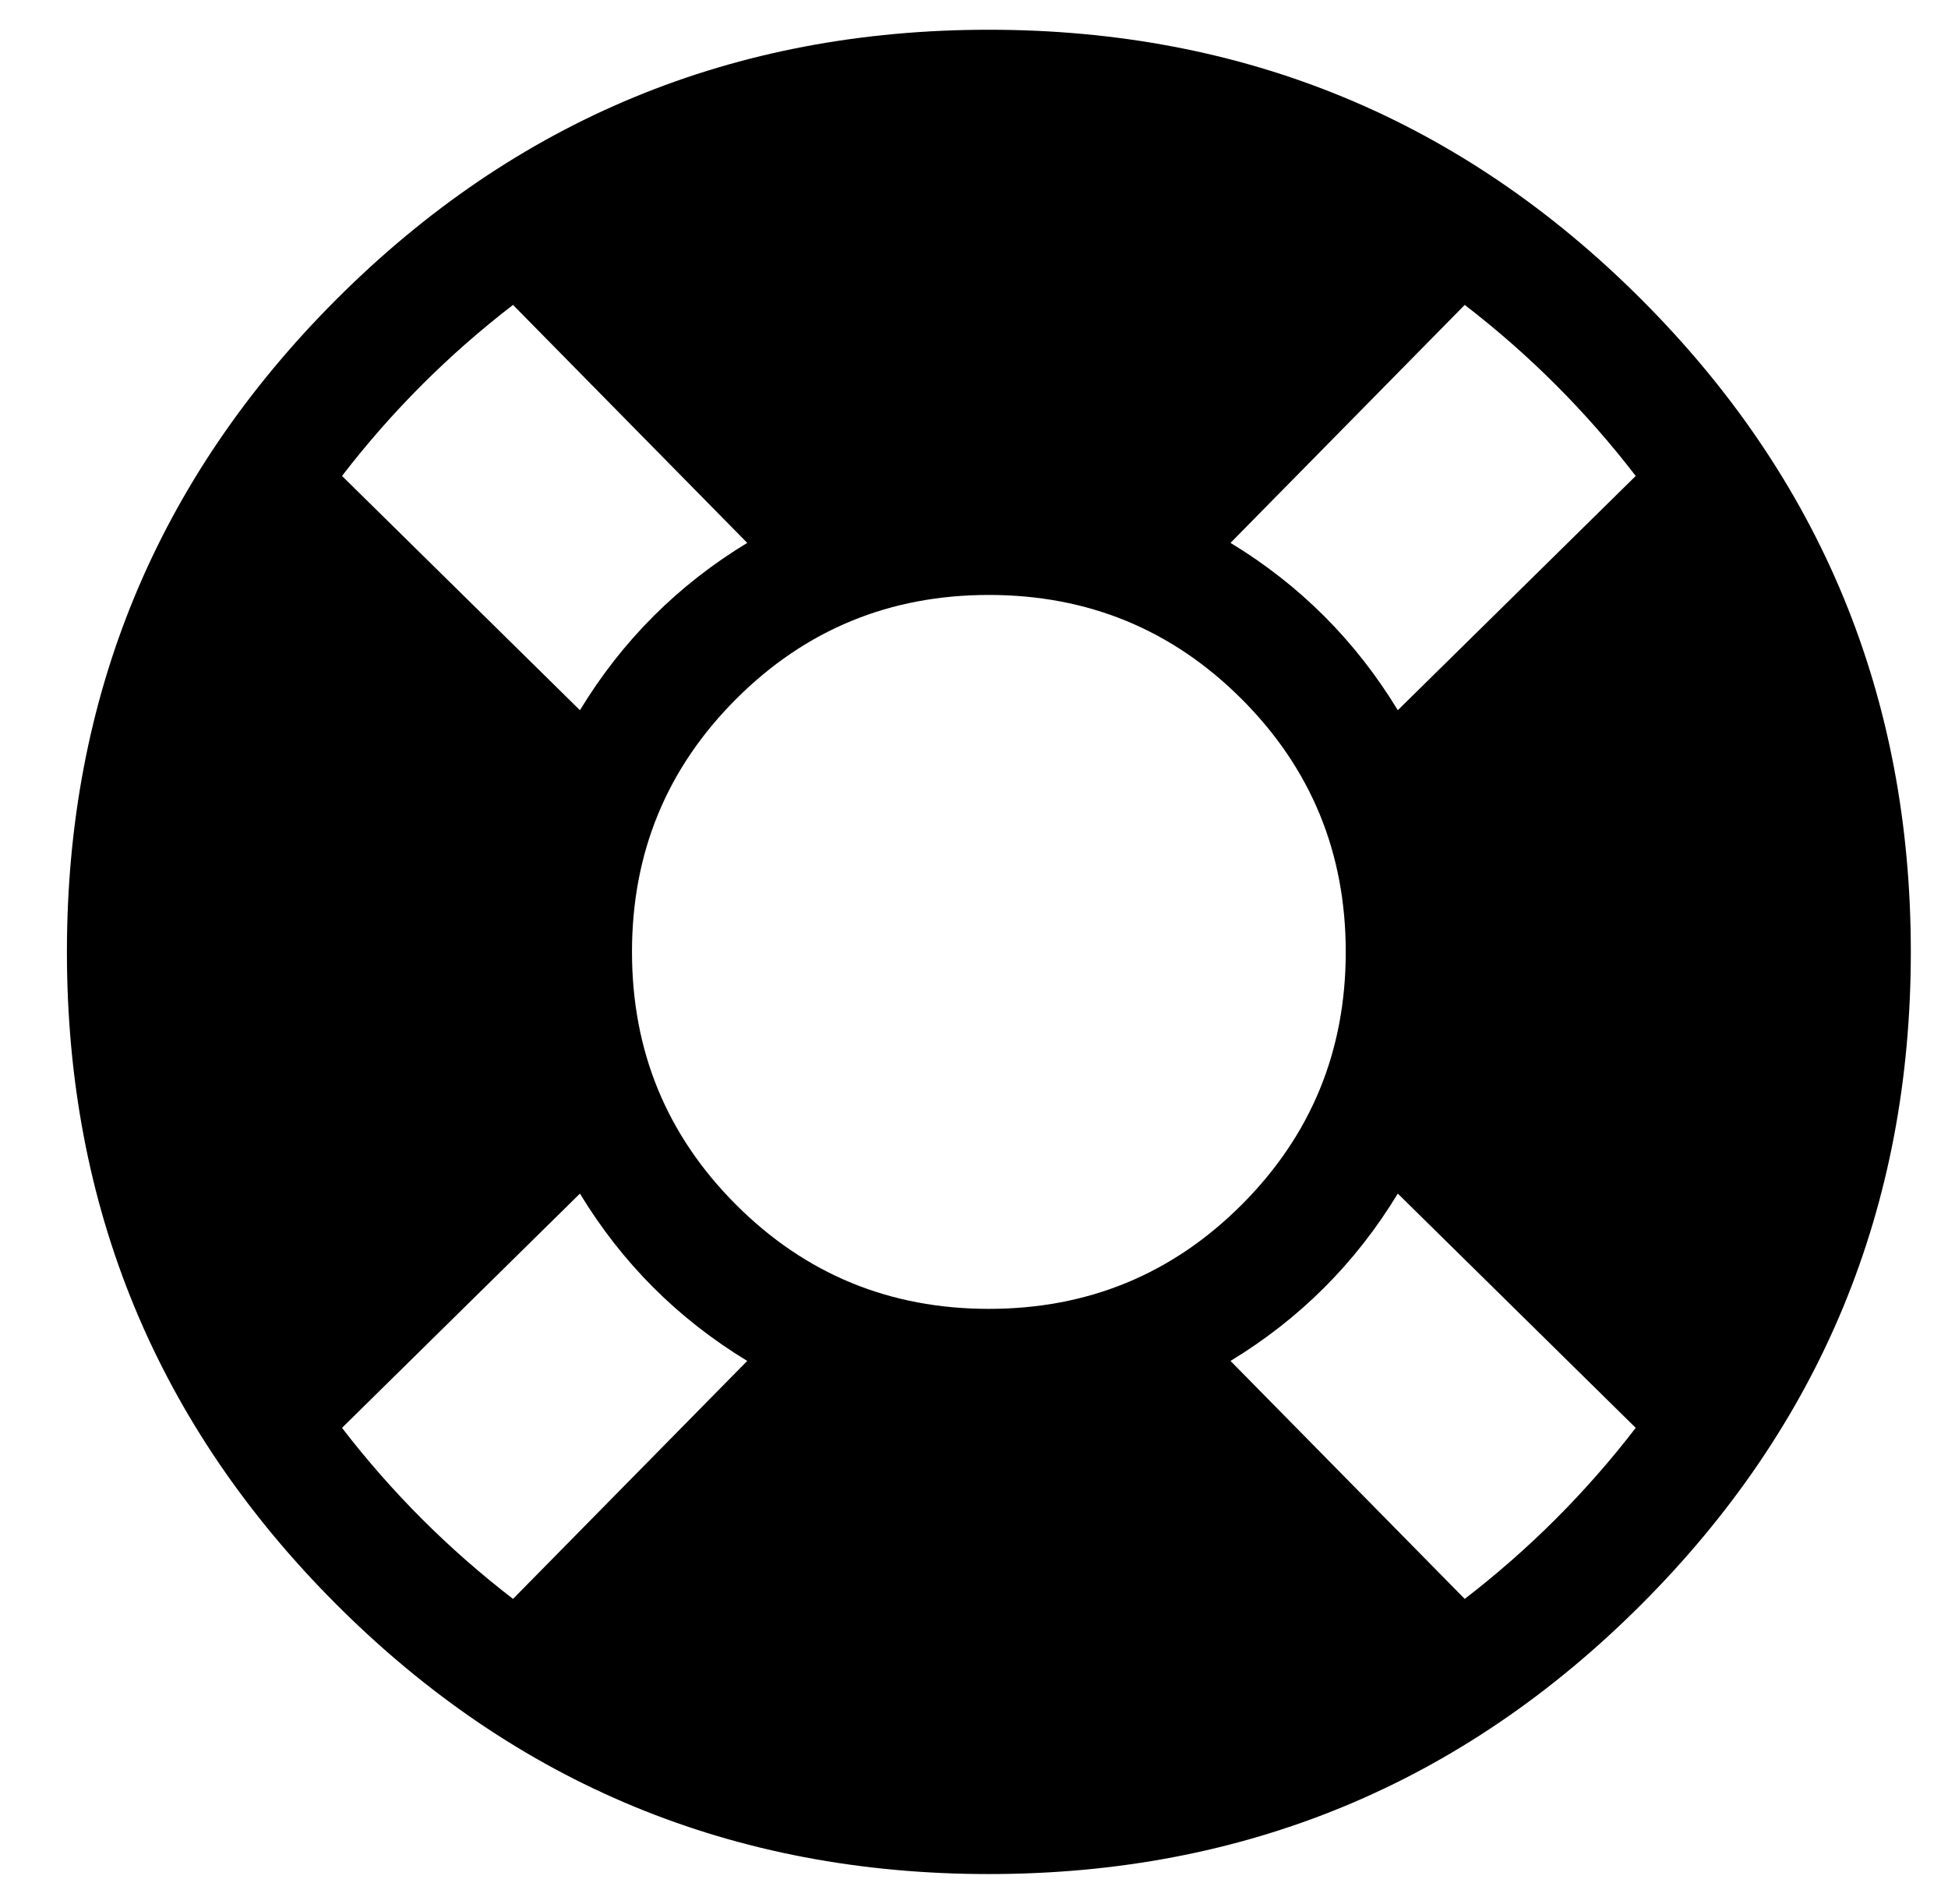 <?xml version="1.0" standalone="no"?>
<!DOCTYPE svg PUBLIC "-//W3C//DTD SVG 1.1//EN" "http://www.w3.org/Graphics/SVG/1.1/DTD/svg11.dtd" >
<svg xmlns="http://www.w3.org/2000/svg" xmlns:xlink="http://www.w3.org/1999/xlink" version="1.1" viewBox="-10 0 524 512">
   <path fill="currentColor"
d="M256 8q103 0 175.5 72.5t72.5 175.5t-72.5 175.5t-175.5 72.5t-175.5 -72.5t-72.5 -175.5t72.5 -175.5t175.5 -72.5zM430 128q-20 -26 -46 -46l-63 64q28 17 45 45zM256 352q40 0 68 -28t28 -68t-28 -68t-68 -28t-68 28t-28 68t28 68t68 28zM128 82q-26 20 -46 46l64 63
q17 -28 45 -45zM82 384q20 26 46 46l63 -64q-28 -17 -45 -45zM384 430q26 -20 46 -46l-64 -63q-17 28 -45 45z" />
</svg>
